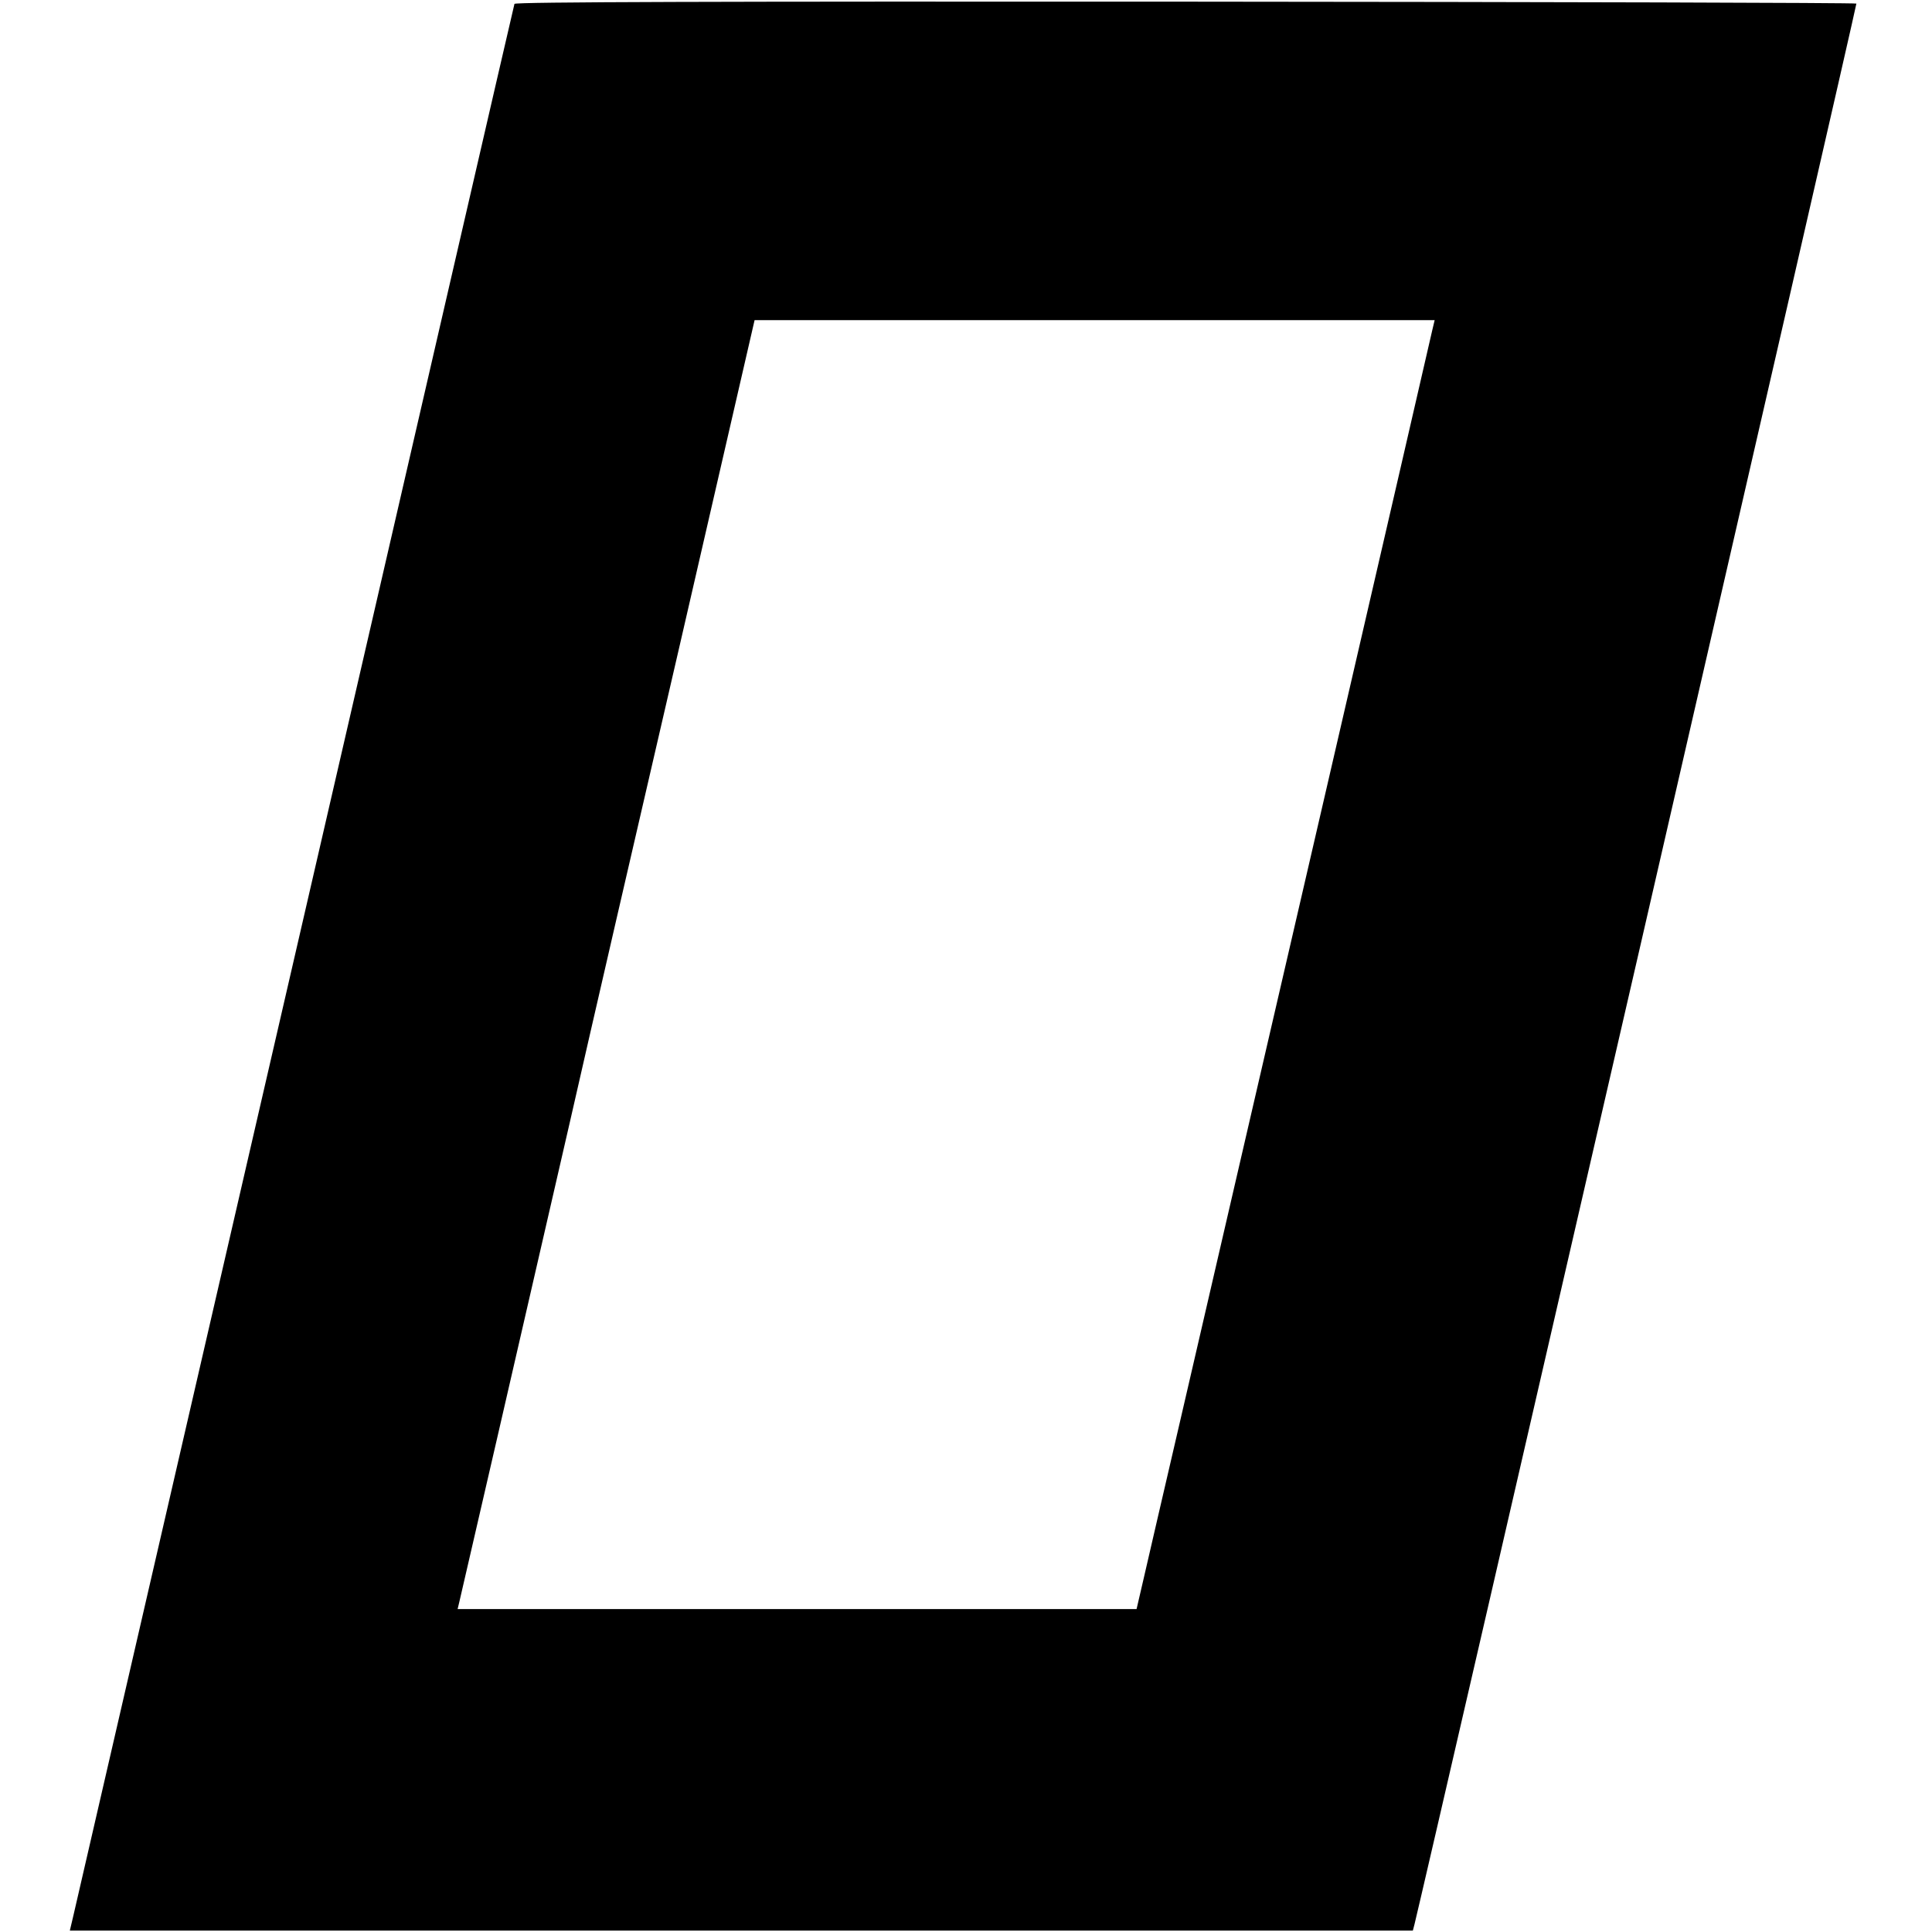 <?xml version="1.0" standalone="no"?>
<!DOCTYPE svg PUBLIC "-//W3C//DTD SVG 20010904//EN"
 "http://www.w3.org/TR/2001/REC-SVG-20010904/DTD/svg10.dtd">
<svg version="1.0" xmlns="http://www.w3.org/2000/svg"
 width="700pt" height="700pt" viewBox="0 0 700 700"
 preserveAspectRatio="xMidYMid meet">
<g transform="translate(0,700) scale(0.1,-0.1)"
fill="#000000" stroke="none">
<path d="M1864 6986 c-2 -6 -359 -1554 -794 -3441 -435 -1886 -797 -3455 -804
-3485 l-13 -55 2433 0 2433 0 6 23 c46 186 1604 6956 1601 6959 -3 3 -1097 6
-2431 7 -1697 1 -2428 -1 -2431 -8z m3325 -1184 c-8 -38 -699 -3027 -910
-3937 -60 -259 -121 -521 -135 -583 l-26 -112 -1230 0 -1230 0 6 25 c7 29 227
983 402 1745 68 300 247 1075 397 1723 l271 1177 1232 0 1232 0 -9 -38z"/>
</g>
</svg>
